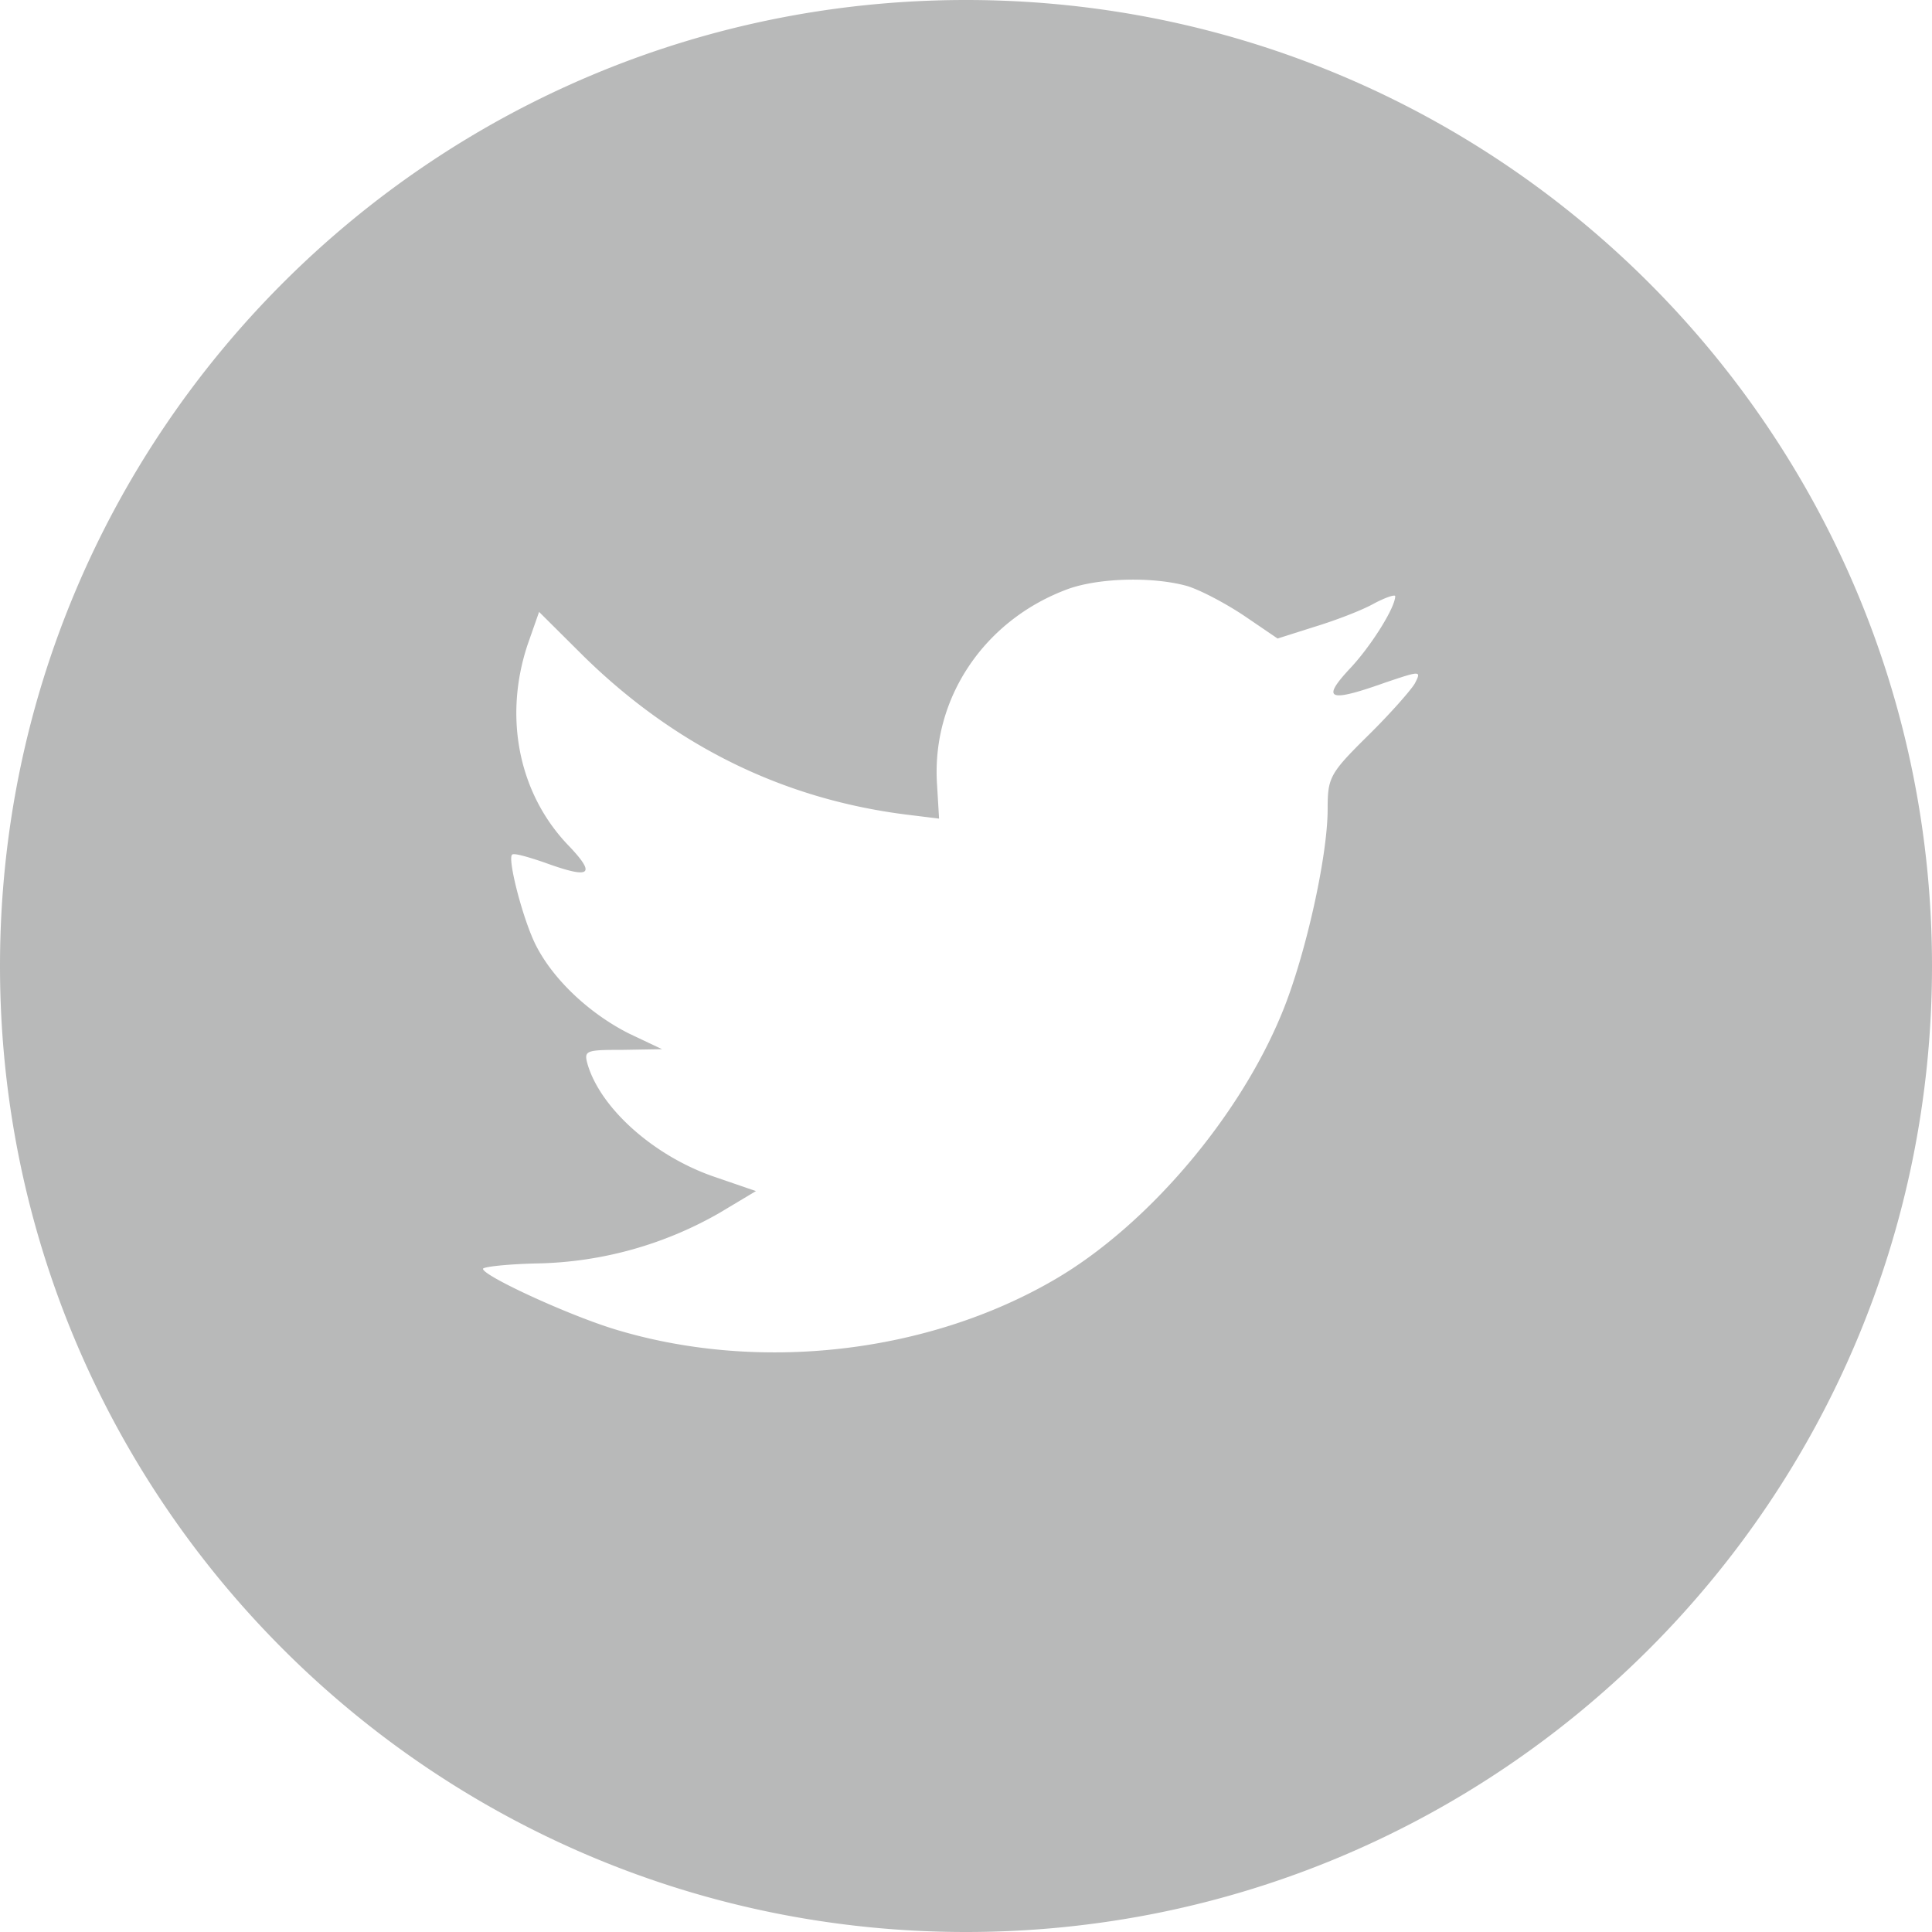 <svg width="32" height="32" viewBox="0 0 32 32" fill="none" xmlns="http://www.w3.org/2000/svg"><path fill-rule="evenodd" clip-rule="evenodd" d="M16 0C7.163 0 0 7.163 0 16s7.163 16 16 16 16-7.163 16-16S24.837 0 16 0zm-.446 13.559l-.033-.554c-.1-1.435.783-2.746 2.182-3.254.515-.18 1.388-.203 1.959-.045.224.068.649.294.951.497l.548.373.605-.192c.336-.102.783-.271.985-.384.19-.102.358-.159.358-.125 0 .192-.414.848-.761 1.21-.47.508-.336.553.615.214.571-.192.582-.192.47.023-.067.113-.414.508-.783.87-.627.62-.66.689-.66 1.208 0 .803-.38 2.475-.761 3.39-.706 1.717-2.216 3.491-3.727 4.384-2.127 1.254-4.958 1.57-7.342.836-.795-.248-2.16-.881-2.16-.994 0-.034.414-.08.918-.09a6.302 6.302 0 0 0 3-.837l.603-.361-.693-.238c-.985-.338-1.87-1.118-2.093-1.853-.067-.237-.045-.248.582-.248l.649-.011-.549-.26c-.649-.328-1.242-.882-1.533-1.446-.213-.407-.481-1.436-.403-1.515.023-.034.258.034.526.125.772.282.873.214.426-.26-.84-.859-1.097-2.136-.694-3.345l.19-.542.739.735c1.51 1.48 3.29 2.36 5.327 2.62l.56.069z" fill="#121516" fill-opacity=".3"/></svg>